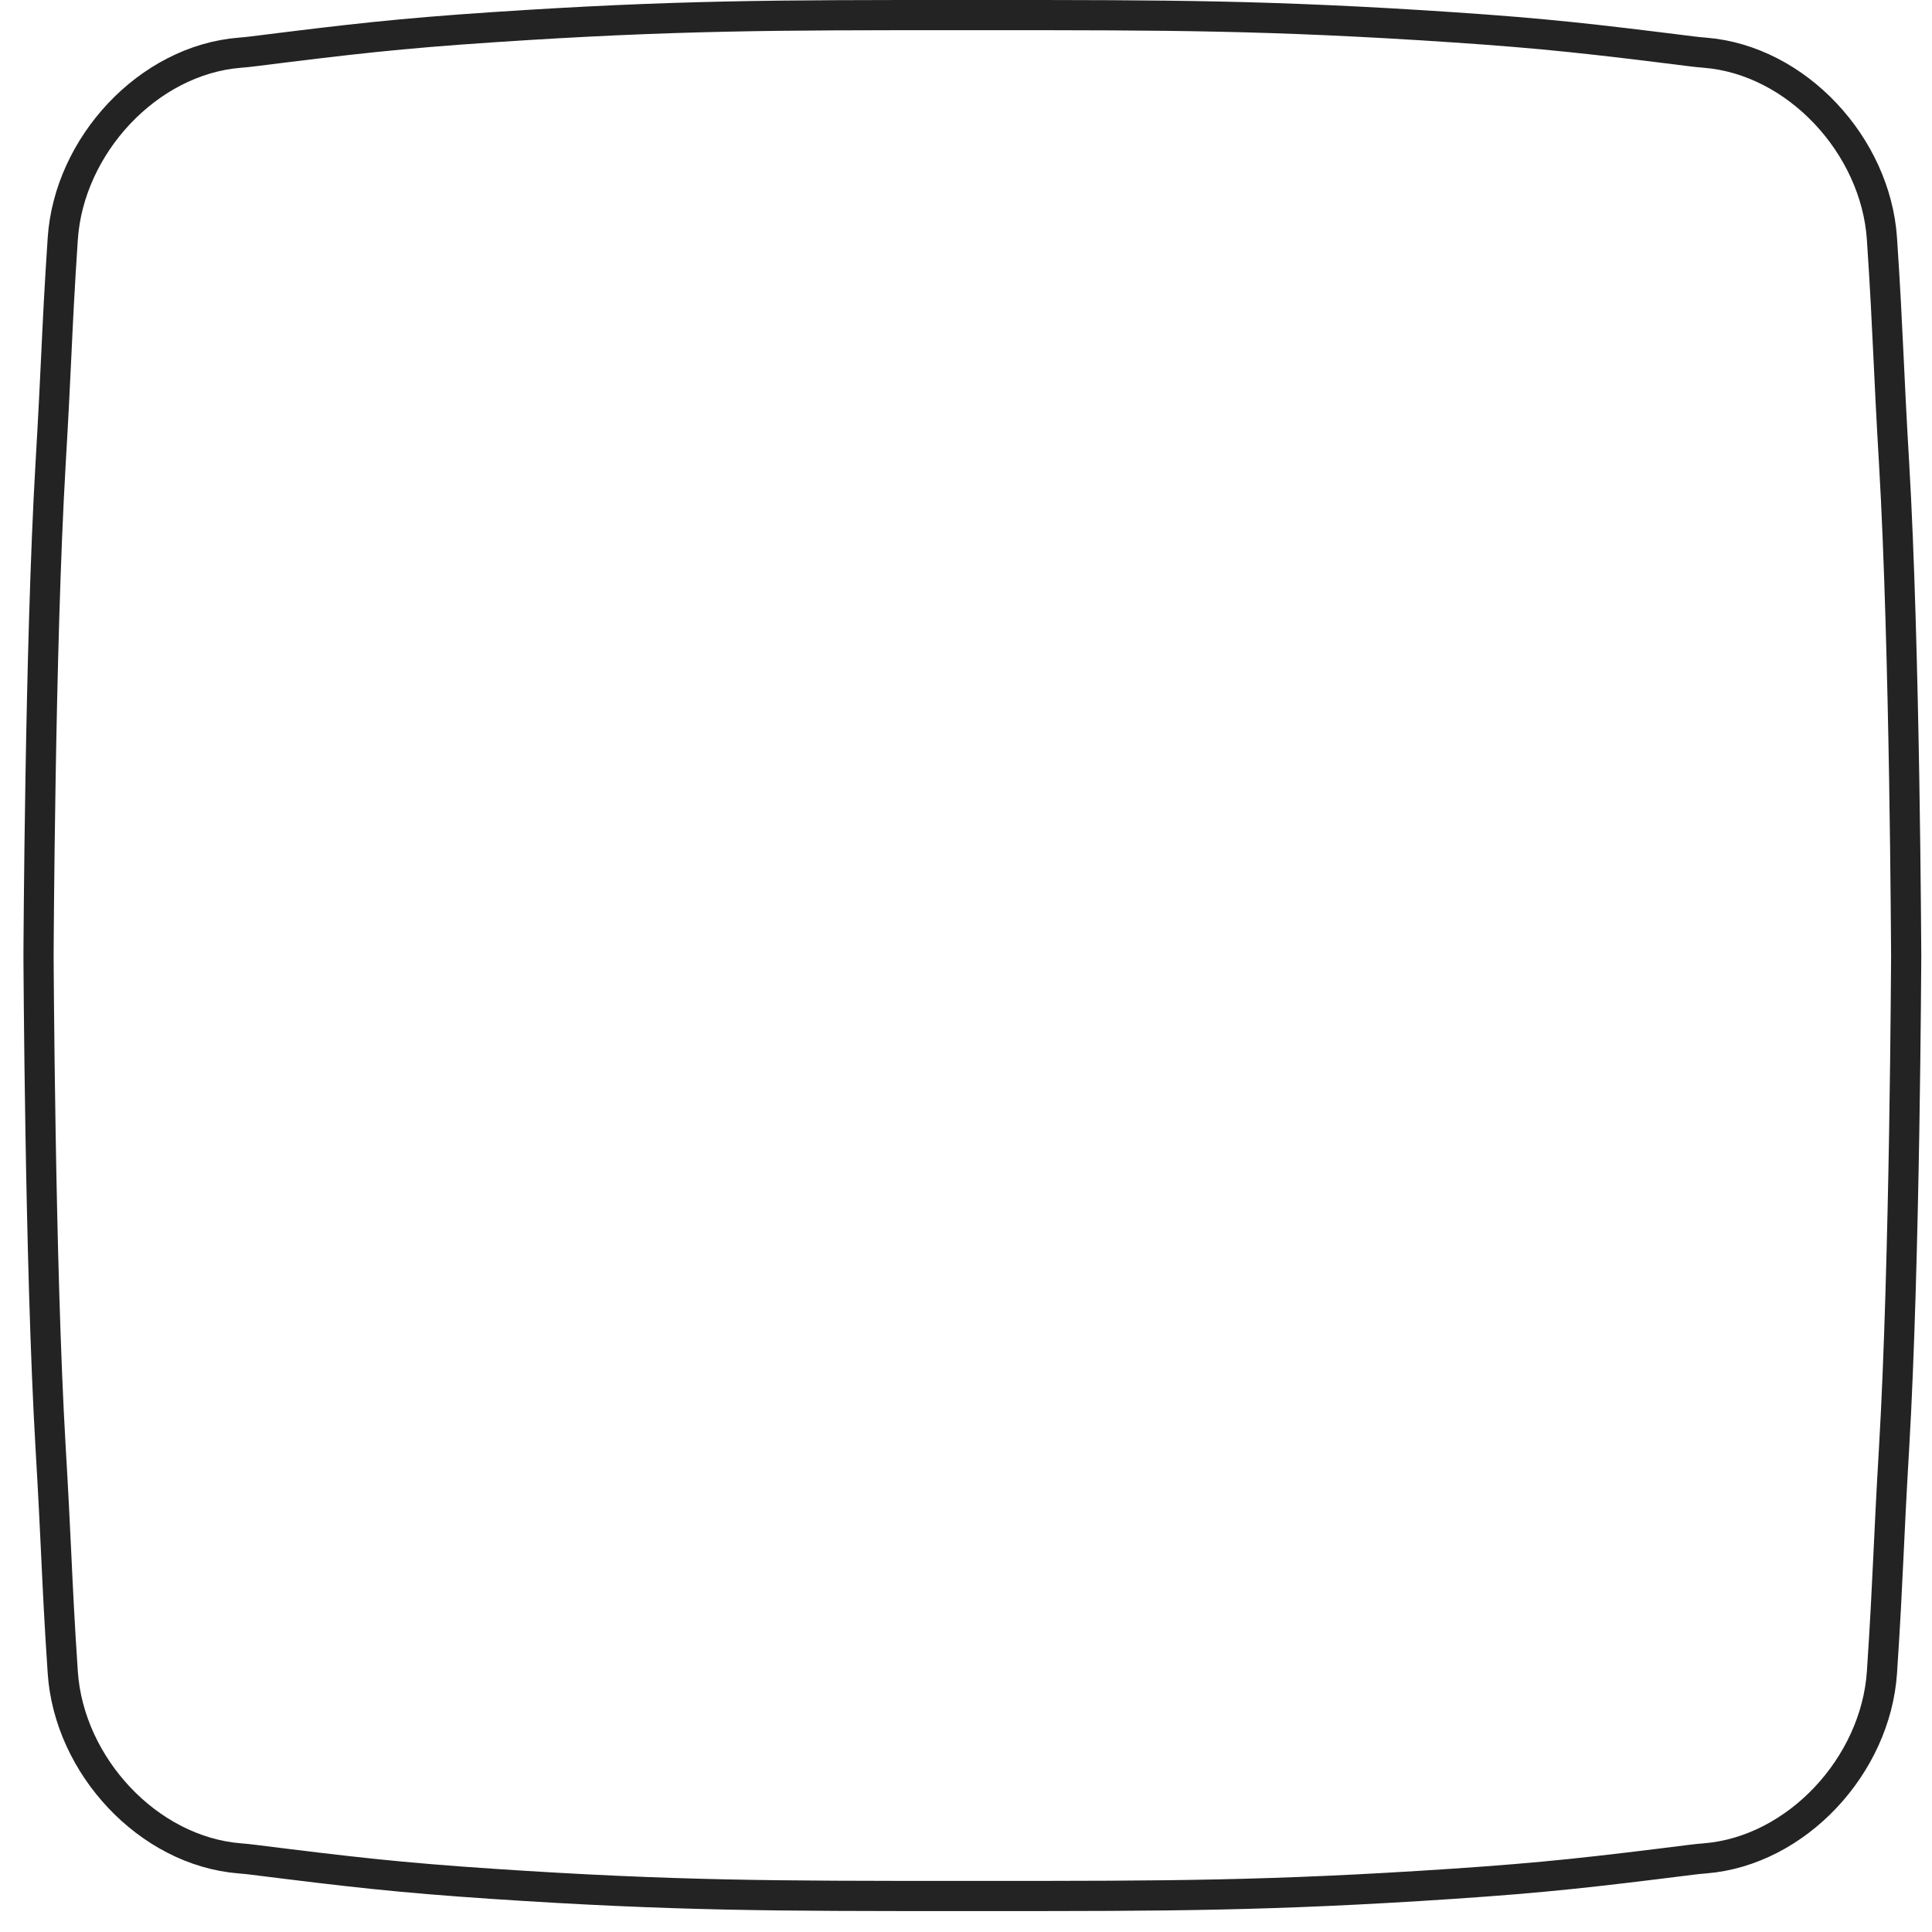 <svg width="64" height="64" viewBox="0 0 64 64" fill="none" xmlns="http://www.w3.org/2000/svg">
<path d="M63.145 31.653V31.654L63.145 31.659L63.145 31.681L63.144 31.767L63.142 32.102C63.14 32.393 63.137 32.816 63.132 33.343C63.123 34.396 63.106 35.864 63.079 37.522C63.023 40.84 62.923 44.912 62.745 47.946C62.653 49.505 62.603 50.558 62.558 51.522C62.502 52.694 62.453 53.736 62.342 55.398C62.136 58.484 59.521 61.317 56.479 61.561C56.327 61.573 56.176 61.588 56.029 61.607C52.839 62.007 51.201 62.198 48.098 62.405C42.083 62.807 38.623 62.807 32.716 62.807L32.212 62.807L31.715 62.807C25.803 62.807 22.341 62.808 16.324 62.405C13.22 62.198 11.583 62.007 8.393 61.607C8.245 61.588 8.095 61.573 7.942 61.561C4.901 61.317 2.285 58.484 2.079 55.398C1.968 53.736 1.919 52.694 1.864 51.522C1.818 50.558 1.768 49.505 1.676 47.946C1.498 44.912 1.398 40.84 1.343 37.522C1.315 35.864 1.299 34.396 1.289 33.343C1.284 32.816 1.281 32.393 1.279 32.102L1.277 31.767L1.277 31.681L1.277 31.659L1.277 31.654V31.653L1.277 31.648L1.277 31.626L1.277 31.54L1.279 31.205C1.281 30.914 1.284 30.491 1.289 29.964C1.299 28.911 1.315 27.443 1.343 25.785C1.398 22.467 1.498 18.395 1.676 15.361C1.768 13.802 1.818 12.749 1.864 11.785C1.919 10.613 1.968 9.572 2.079 7.909C2.285 4.823 4.901 1.99 7.942 1.746C8.095 1.734 8.245 1.719 8.393 1.7C11.583 1.3 13.22 1.109 16.324 0.902C22.341 0.499 25.803 0.5 31.715 0.5C31.879 0.5 32.045 0.5 32.212 0.5C32.381 0.5 32.548 0.5 32.714 0.5C38.622 0.5 42.082 0.5 48.098 0.902C51.201 1.109 52.839 1.3 56.029 1.7C56.176 1.719 56.327 1.734 56.479 1.746C59.521 1.99 62.136 4.823 62.342 7.909C62.453 9.572 62.502 10.613 62.558 11.785C62.603 12.749 62.653 13.802 62.745 15.361C62.923 18.395 63.023 22.467 63.079 25.785C63.106 27.443 63.123 28.911 63.132 29.964C63.137 30.491 63.14 30.914 63.142 31.205L63.144 31.54L63.145 31.626L63.145 31.648L63.145 31.652L63.145 31.653Z" stroke="#232323"/>
</svg>
